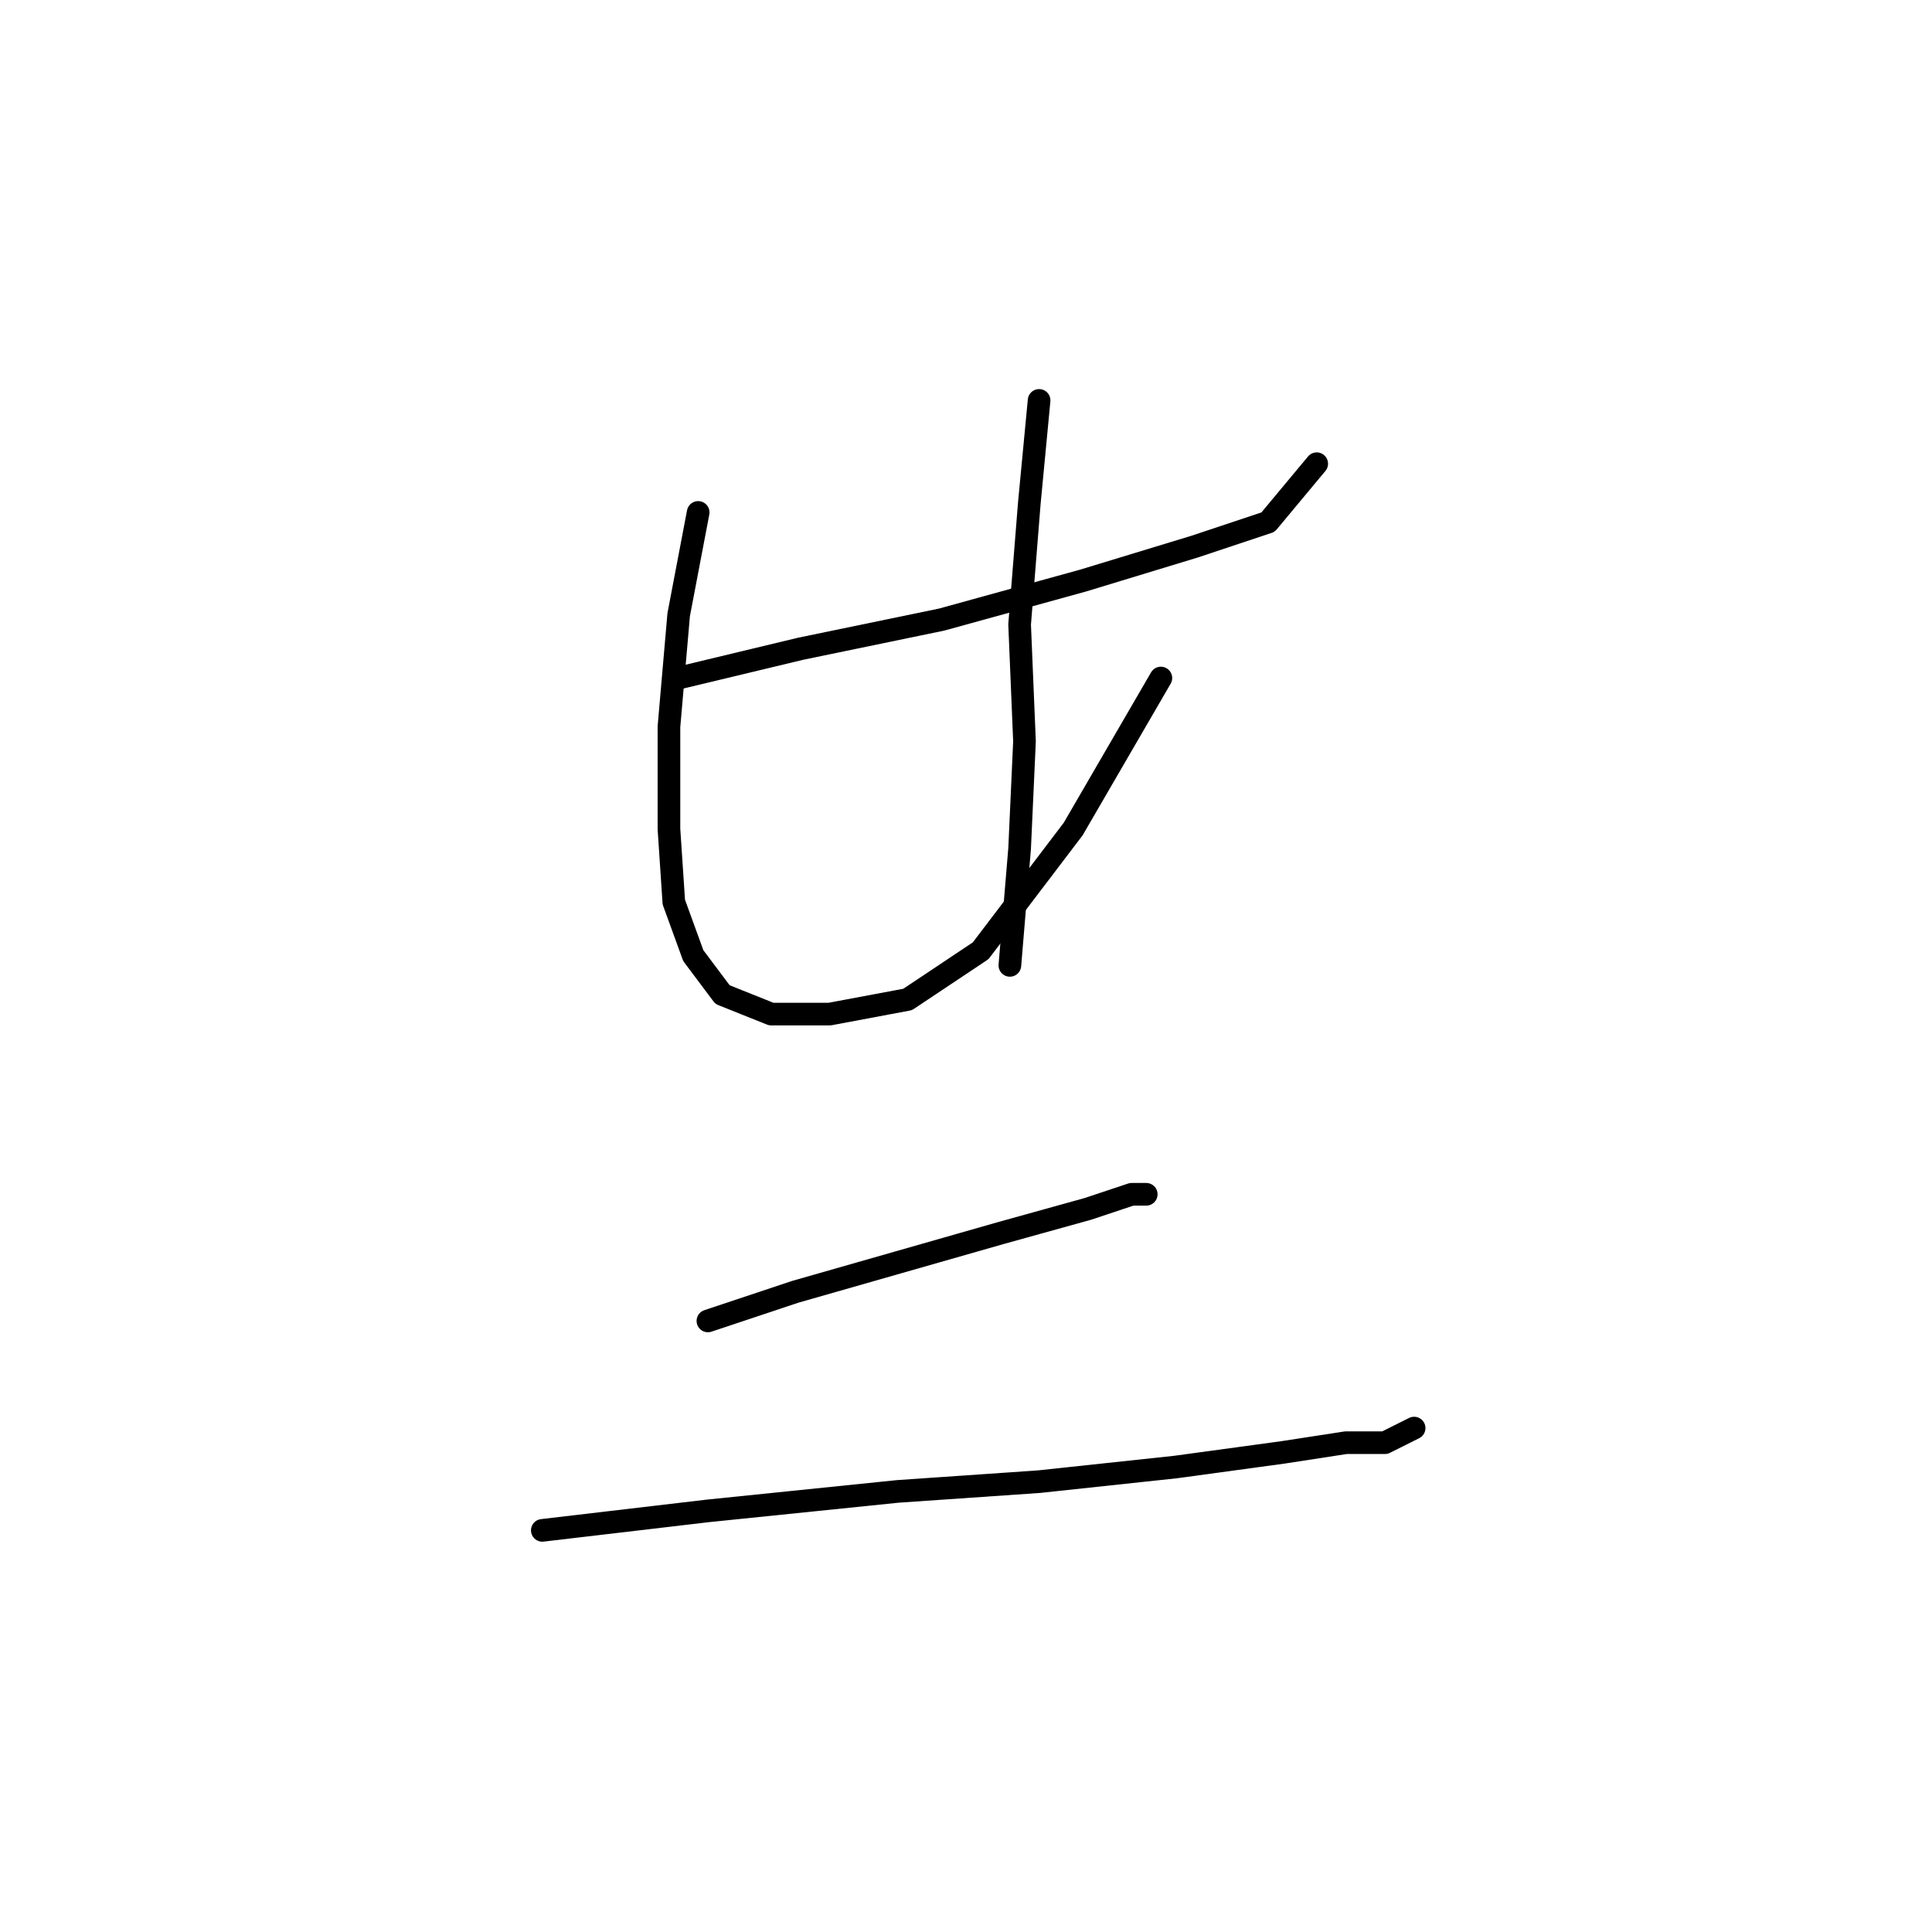 <?xml version="1.0" standalone="no"?>
    <svg width="256" height="256" xmlns="http://www.w3.org/2000/svg" version="1.1">
    <polyline stroke="black" stroke-width="3" stroke-linecap="round" fill="transparent" stroke-linejoin="round" points="89.929 89.842 106.063 85.969 124.779 82.097 143.495 76.934 158.338 72.417 168.019 69.19 174.472 61.445 174.472 61.445 " />
        <polyline stroke="black" stroke-width="3" stroke-linecap="round" fill="transparent" stroke-linejoin="round" points="92.511 67.899 89.929 81.452 88.639 96.295 88.639 109.848 89.284 119.528 91.865 126.627 95.738 131.79 102.191 134.372 109.936 134.372 120.262 132.436 129.942 125.982 142.204 109.848 153.821 89.842 153.821 89.842 " />
        <polyline stroke="black" stroke-width="3" stroke-linecap="round" fill="transparent" stroke-linejoin="round" points="137.686 53.056 136.396 66.608 135.105 82.742 135.75 98.231 135.105 112.429 133.814 127.918 133.814 127.918 " />
        <polyline stroke="black" stroke-width="3" stroke-linecap="round" fill="transparent" stroke-linejoin="round" points="93.802 175.03 105.418 171.158 118.971 167.285 132.523 163.413 144.14 160.186 149.948 158.25 151.884 158.25 151.884 158.25 " />
        <polyline stroke="black" stroke-width="3" stroke-linecap="round" fill="transparent" stroke-linejoin="round" points="71.859 202.781 93.802 200.199 118.971 197.618 137.686 196.327 155.757 194.391 169.955 192.455 178.344 191.164 183.507 191.164 187.38 189.228 187.38 189.228 " />
        </svg>